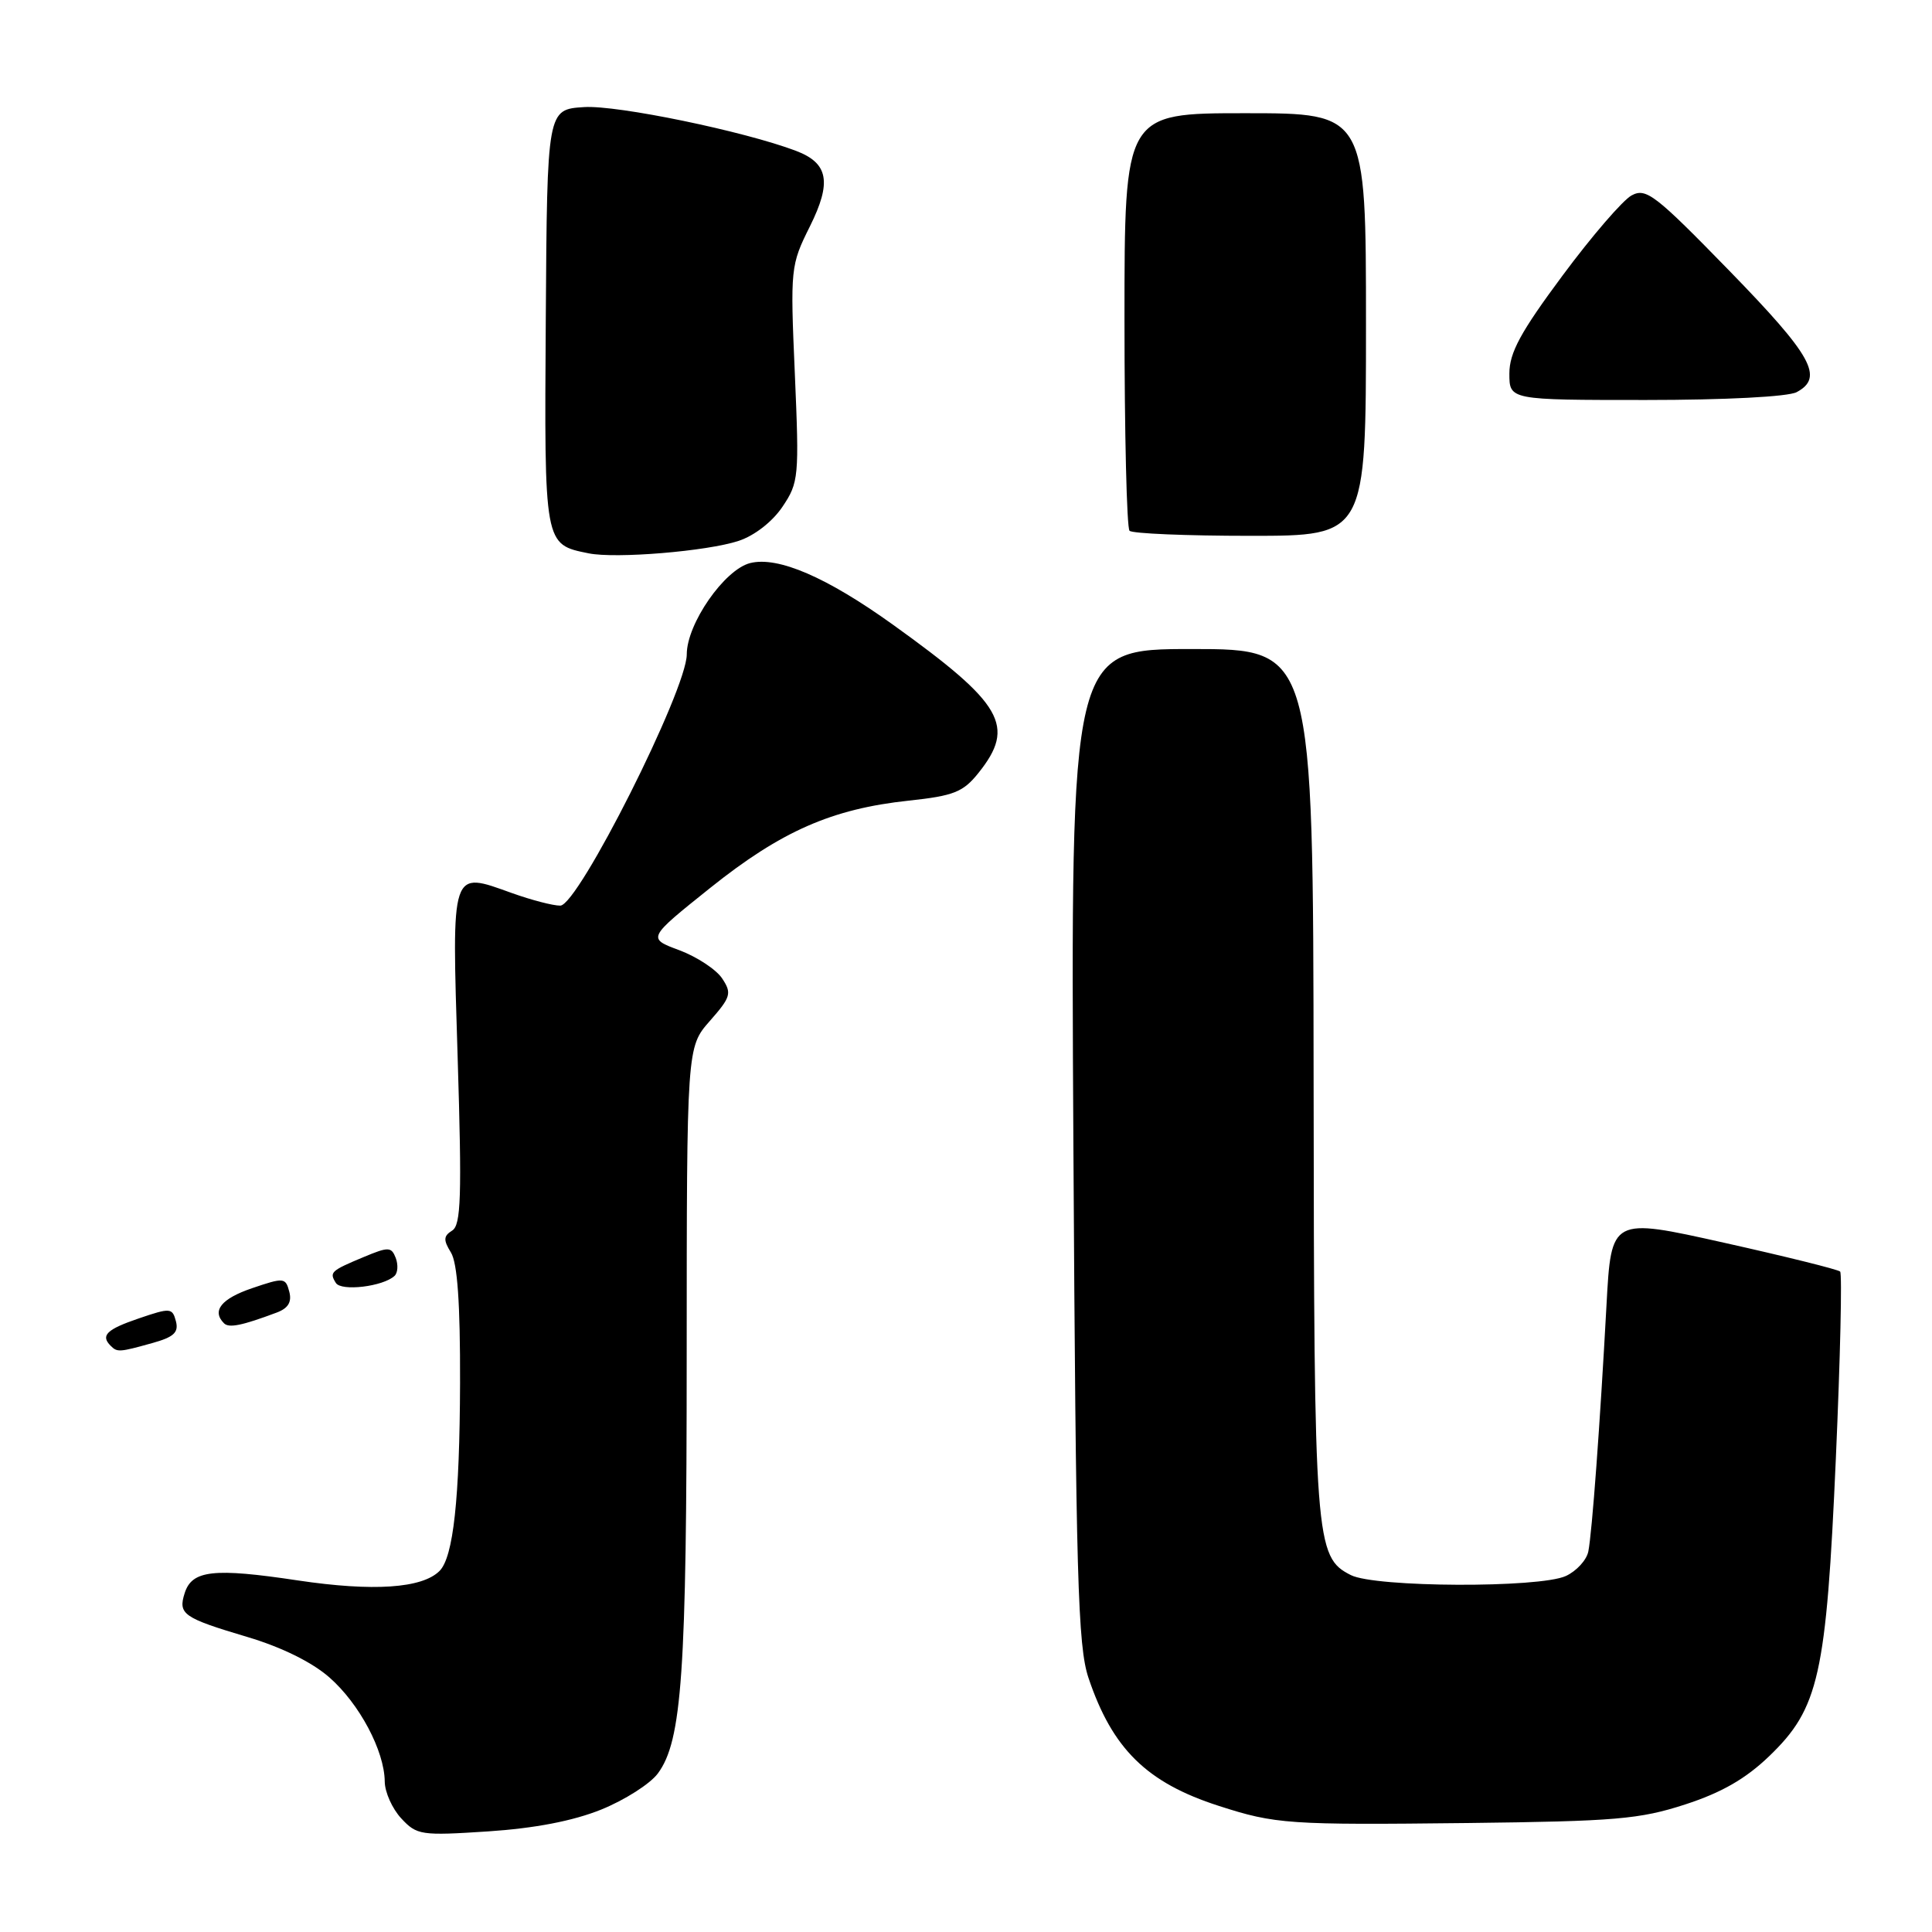 <?xml version="1.0" encoding="UTF-8" standalone="no"?>
<!DOCTYPE svg PUBLIC "-//W3C//DTD SVG 1.1//EN" "http://www.w3.org/Graphics/SVG/1.1/DTD/svg11.dtd" >
<svg xmlns="http://www.w3.org/2000/svg" xmlns:xlink="http://www.w3.org/1999/xlink" version="1.1" viewBox="0 0 256 256">
 <g >
 <path fill="currentColor"
d=" M 79.66 239.78 C 82.77 238.52 86.15 236.37 87.17 234.99 C 90.37 230.67 90.99 221.69 90.99 179.63 C 91.00 138.76 91.00 138.76 94.06 135.28 C 96.85 132.11 96.99 131.61 95.69 129.65 C 94.91 128.47 92.36 126.79 90.02 125.91 C 85.76 124.33 85.76 124.33 94.11 117.65 C 103.50 110.14 110.22 107.18 120.40 106.09 C 126.39 105.45 127.62 104.96 129.65 102.42 C 134.63 96.20 132.94 93.27 118.30 82.76 C 109.53 76.47 103.09 73.69 99.40 74.61 C 95.99 75.47 91.00 82.65 91.00 86.71 C 91.00 91.41 76.61 120.00 74.24 120.00 C 73.28 120.01 70.42 119.26 67.87 118.35 C 59.68 115.41 59.86 114.87 60.64 140.07 C 61.21 158.56 61.09 162.33 59.91 163.06 C 58.76 163.78 58.73 164.31 59.75 165.96 C 60.61 167.35 60.99 172.70 60.96 183.24 C 60.91 198.63 60.07 206.33 58.24 208.16 C 55.93 210.47 49.43 210.90 39.50 209.42 C 28.29 207.73 25.43 208.06 24.47 211.10 C 23.58 213.89 24.26 214.37 32.75 216.90 C 37.30 218.25 41.35 220.25 43.65 222.27 C 47.63 225.76 50.94 232.00 50.98 236.06 C 50.99 237.47 51.98 239.67 53.17 240.95 C 55.23 243.17 55.79 243.25 64.67 242.67 C 70.85 242.26 75.91 241.29 79.66 239.78 Z  M 223.29 239.10 C 228.13 237.53 231.32 235.69 234.43 232.70 C 241.02 226.36 241.99 222.02 243.26 193.25 C 243.85 179.91 244.10 168.77 243.83 168.49 C 243.55 168.21 236.61 166.49 228.41 164.66 C 213.50 161.33 213.50 161.33 212.87 172.91 C 212.01 188.75 210.96 203.08 210.46 205.58 C 210.23 206.72 208.89 208.18 207.48 208.83 C 203.94 210.44 182.25 210.35 179.00 208.71 C 174.26 206.32 174.12 204.38 174.06 143.25 C 174.00 86.00 174.00 86.00 157.93 86.00 C 141.86 86.00 141.86 86.00 142.23 151.75 C 142.56 209.07 142.82 218.12 144.23 222.33 C 147.39 231.73 151.95 236.22 161.50 239.29 C 169.00 241.71 170.70 241.83 194.50 241.56 C 214.04 241.33 217.26 241.06 223.29 239.10 Z  M 20.15 177.97 C 23.02 177.18 23.70 176.56 23.31 175.07 C 22.84 173.29 22.57 173.27 18.41 174.69 C 14.12 176.15 13.29 176.96 14.67 178.33 C 15.53 179.20 15.82 179.18 20.15 177.97 Z  M 36.67 173.92 C 38.19 173.35 38.69 172.52 38.33 171.15 C 37.84 169.28 37.61 169.26 33.41 170.69 C 29.32 172.08 28.03 173.69 29.68 175.34 C 30.33 176.00 32.06 175.65 36.67 173.92 Z  M 52.28 169.06 C 52.71 168.66 52.78 167.60 52.44 166.69 C 51.86 165.20 51.48 165.19 48.20 166.56 C 43.82 168.39 43.62 168.58 44.50 169.99 C 45.20 171.14 50.76 170.48 52.28 169.06 Z  M 97.87 71.67 C 99.97 70.98 102.35 69.13 103.68 67.15 C 105.84 63.94 105.91 63.21 105.32 49.52 C 104.71 35.53 104.75 35.14 107.32 29.99 C 110.23 24.14 109.77 21.62 105.48 19.99 C 98.62 17.39 81.81 13.91 77.40 14.19 C 72.50 14.50 72.50 14.50 72.32 42.16 C 72.12 72.36 72.08 72.12 78.00 73.32 C 81.60 74.05 93.69 73.05 97.87 71.67 Z  M 181.00 43.00 C 181.00 15.00 181.00 15.00 165.00 15.00 C 149.00 15.00 149.00 15.00 149.00 42.33 C 149.00 57.37 149.30 69.97 149.67 70.33 C 150.03 70.70 157.23 71.00 165.67 71.00 C 181.00 71.00 181.00 71.00 181.00 43.00 Z  M 238.07 51.96 C 241.71 50.01 240.13 47.16 229.16 35.89 C 219.32 25.79 218.12 24.86 216.20 25.89 C 215.03 26.52 210.91 31.30 207.04 36.52 C 201.47 44.02 200.00 46.74 200.00 49.50 C 200.00 53.00 200.00 53.00 218.07 53.00 C 228.61 53.00 236.94 52.57 238.07 51.96 Z "/>
</g>
</svg>